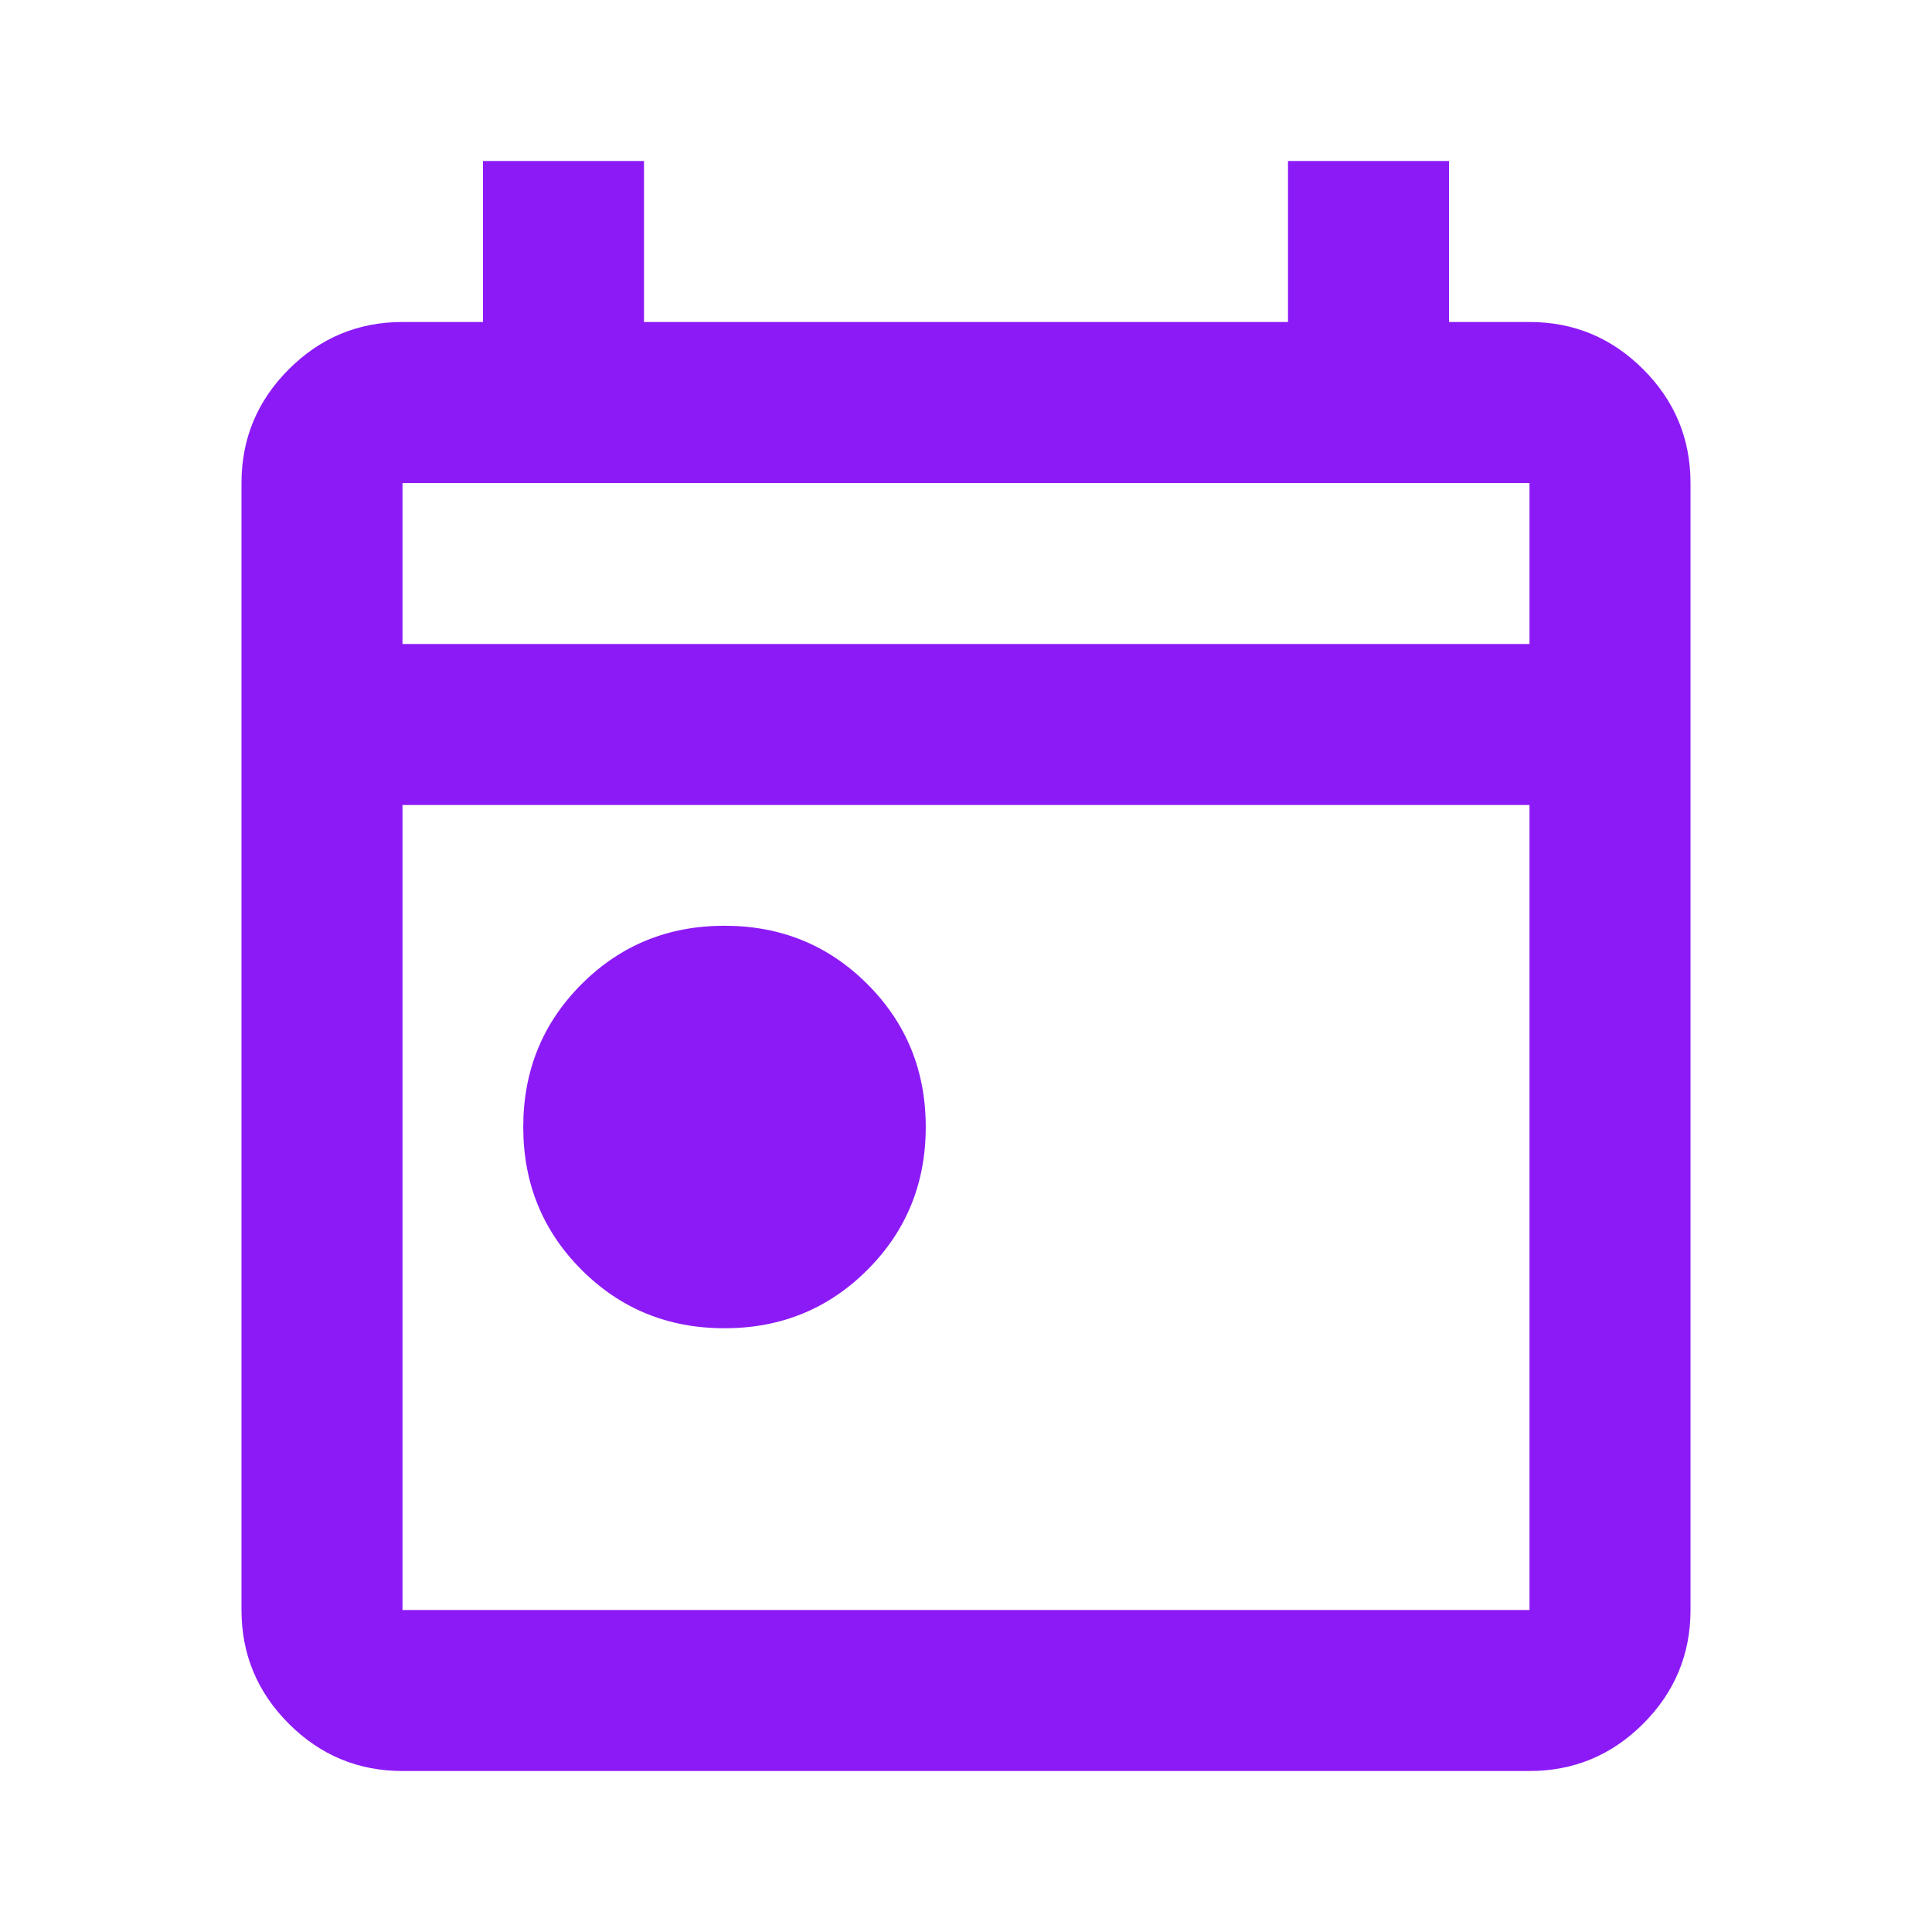 <svg xmlns="http://www.w3.org/2000/svg" height="24px" viewBox="0 -960 960 960" width="24px" fill="#8C1AF6"><path d="M360-300q-42 0-71-29t-29-71q0-42 29-71t71-29q42 0 71 29t29 71q0 42-29 71t-71 29ZM200-80q-33 0-56.5-23.5T120-160v-560q0-33 23.5-56.5T200-800h40v-80h80v80h320v-80h80v80h40q33 0 56.5 23.5T840-720v560q0 33-23.5 56.5T760-80H200Zm0-80h560v-400H200v400Zm0-480h560v-80H200v80Zm0 0v-80 80Z"/></svg>